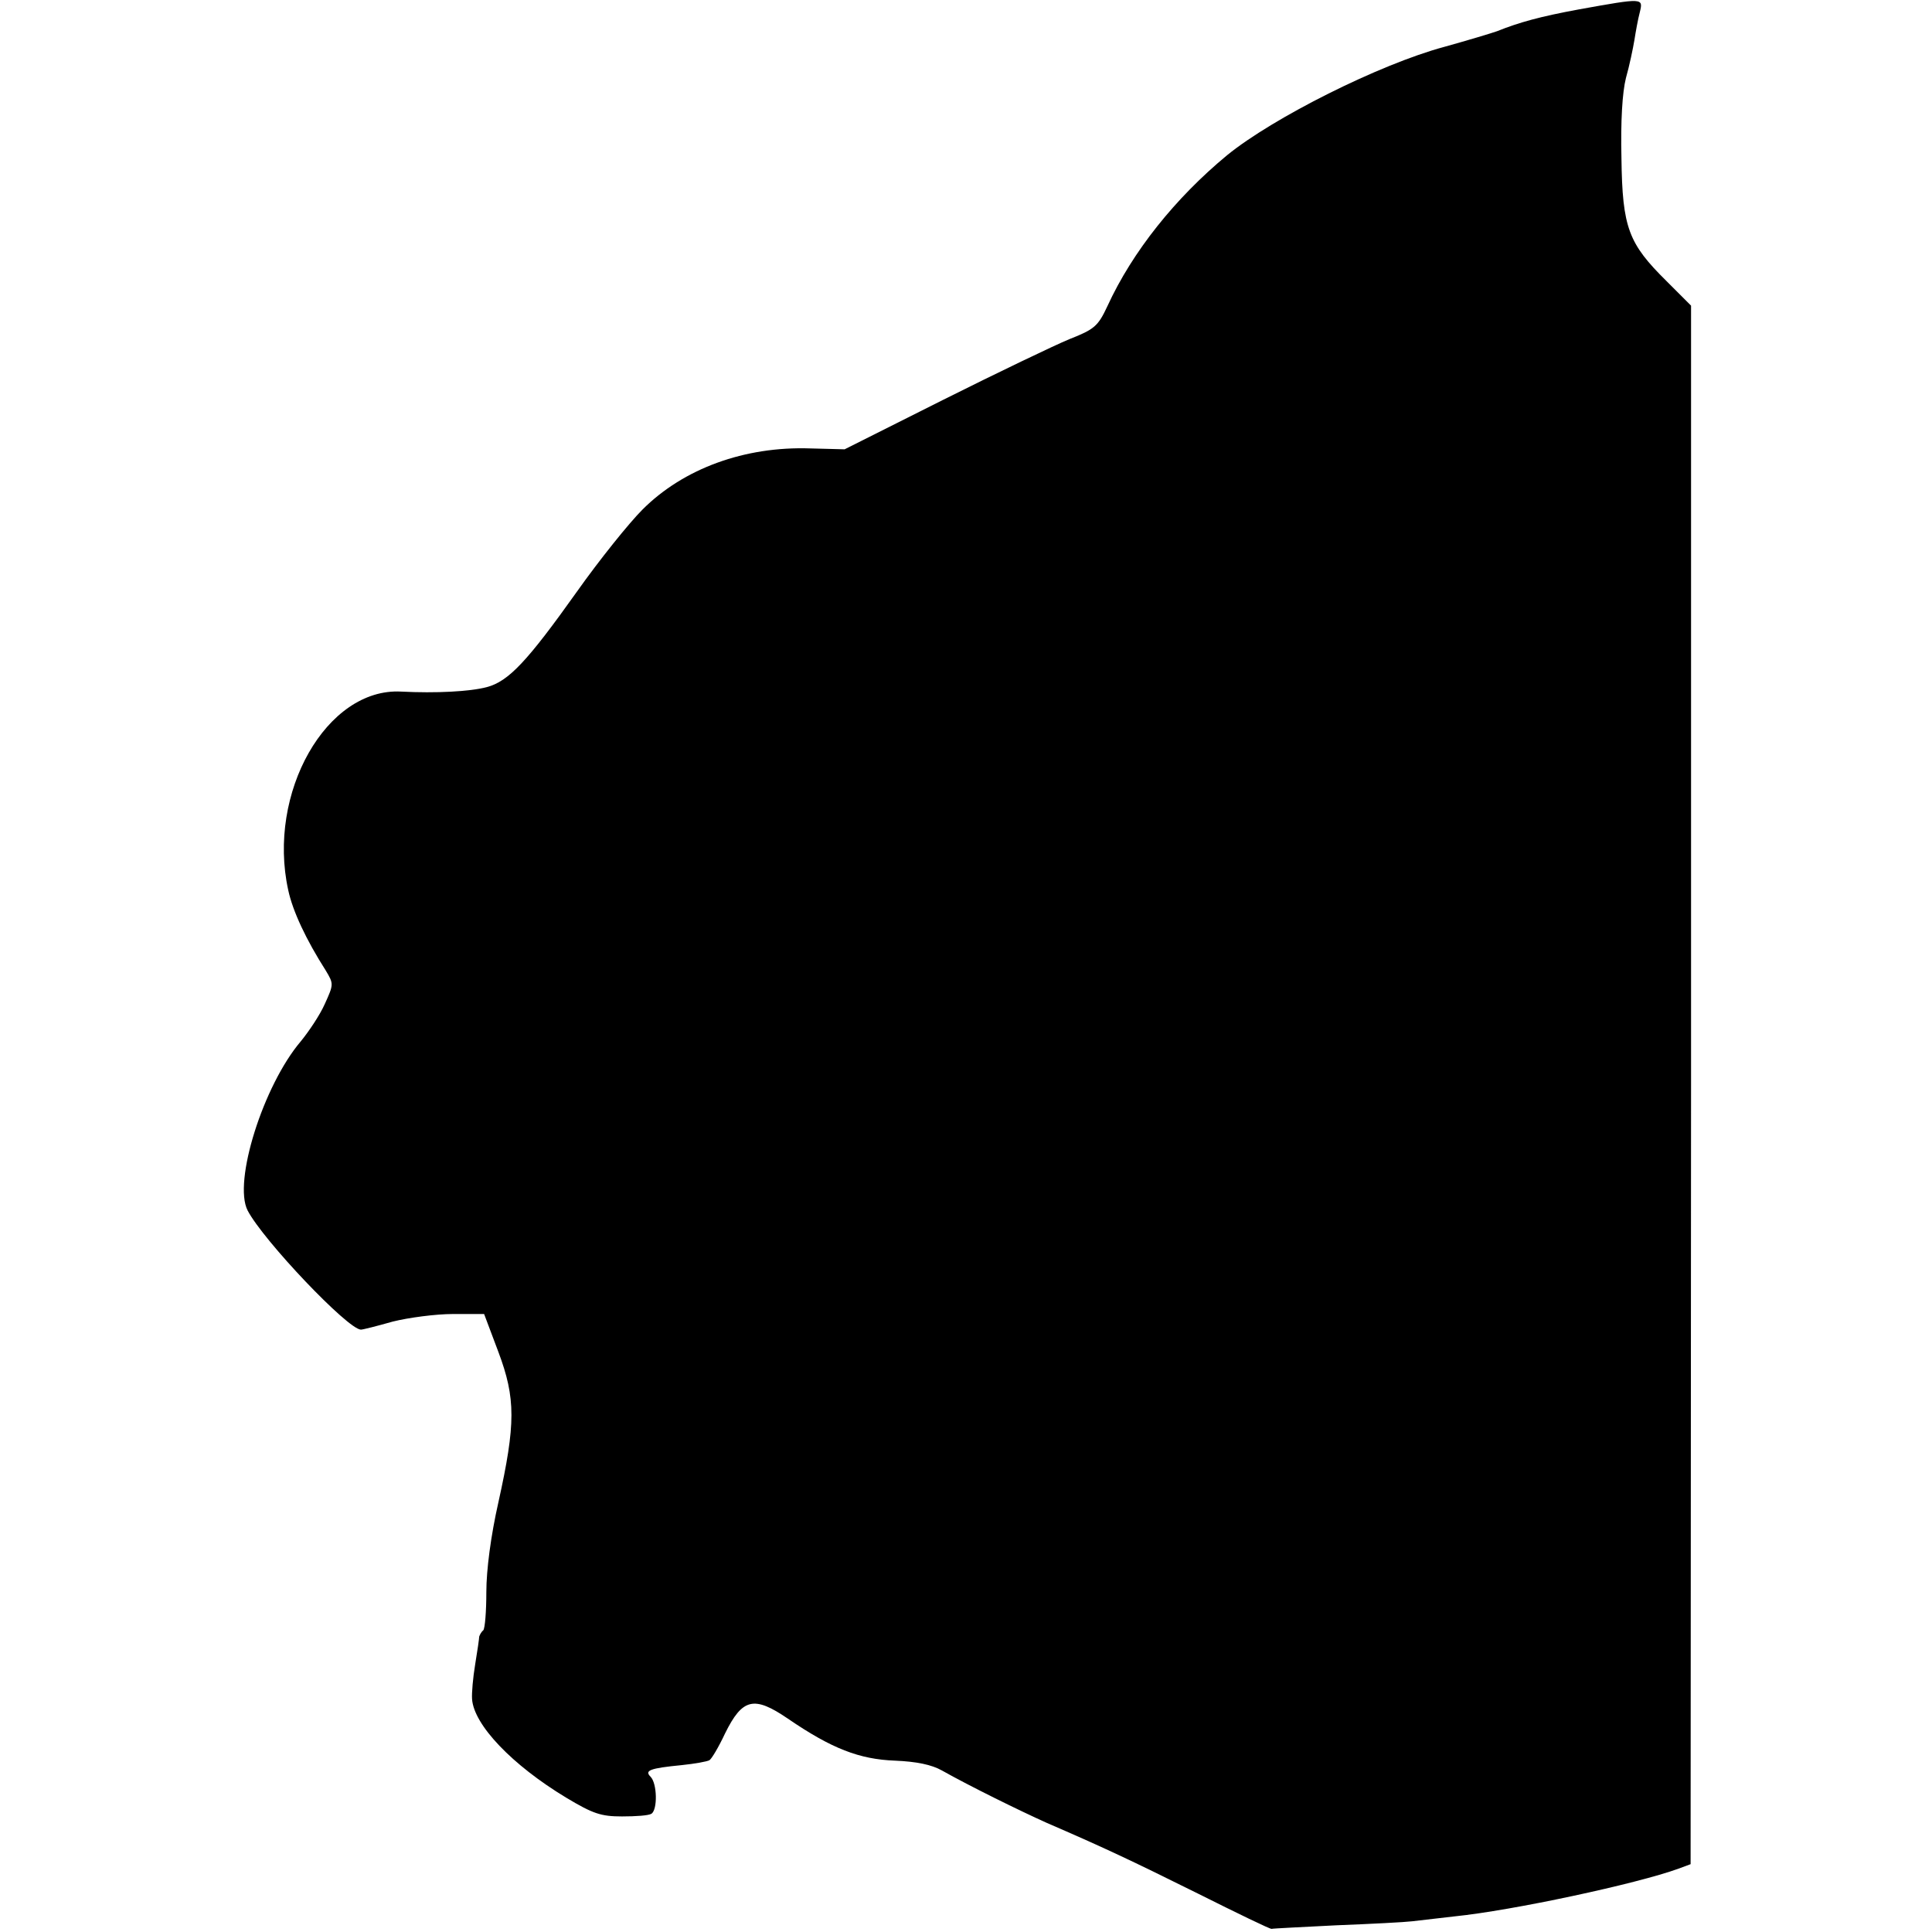 <?xml version="1.0" standalone="no"?>
<!DOCTYPE svg PUBLIC "-//W3C//DTD SVG 20010904//EN"
 "http://www.w3.org/TR/2001/REC-SVG-20010904/DTD/svg10.dtd">
<svg version="1.0" xmlns="http://www.w3.org/2000/svg"
 width="433pt" height="433pt" viewBox="0 0 433 433"
 preserveAspectRatio="xMidYMid meet">
<g transform="translate(0,433) scale(0.1,-0.1)"
fill="#000000" stroke="none">
<path d="M3539 4309 c-87 -16 -134 -29 -184 -49 -11 -4 -64 -20 -118 -35 -145
-39 -384 -159 -487 -243 -116 -96 -212 -216 -268 -338 -21 -45 -29 -52 -85
-74 -34 -14 -161 -75 -283 -136 l-221 -111 -77 2 c-147 5 -284 -45 -376 -137
-30 -30 -96 -112 -147 -184 -111 -156 -153 -201 -202 -214 -38 -10 -114 -14
-192 -10 -167 9 -301 -227 -253 -445 10 -47 40 -111 84 -180 18 -30 18 -31 -2
-75 -11 -25 -36 -62 -54 -84 -84 -99 -152 -315 -119 -379 35 -67 225 -267 254
-267 4 0 36 8 71 18 36 9 97 17 135 17 l70 0 32 -85 c39 -104 39 -161 0 -337
-17 -75 -27 -152 -27 -201 0 -43 -3 -82 -7 -86 -5 -4 -8 -11 -9 -14 0 -4 -4
-32 -9 -62 -5 -30 -8 -65 -7 -78 4 -58 90 -148 211 -221 60 -36 78 -42 125
-42 31 0 60 2 66 6 14 9 13 68 -2 83 -14 14 -2 19 70 26 29 3 57 8 62 11 5 3
21 30 35 60 39 79 65 85 141 33 98 -67 160 -91 240 -94 48 -2 82 -9 105 -22
64 -36 174 -90 234 -117 127 -55 185 -82 340 -159 88 -44 162 -80 165 -79 3 1
68 4 145 8 77 3 154 7 170 9 17 2 59 7 95 11 129 13 409 73 502 107 l27 10 1
1746 0 1747 -55 55 c-85 84 -99 119 -101 275 -2 84 2 148 10 180 8 28 16 67
19 85 3 19 8 47 12 62 8 33 9 33 -136 7z"/>
</g>
</svg>
